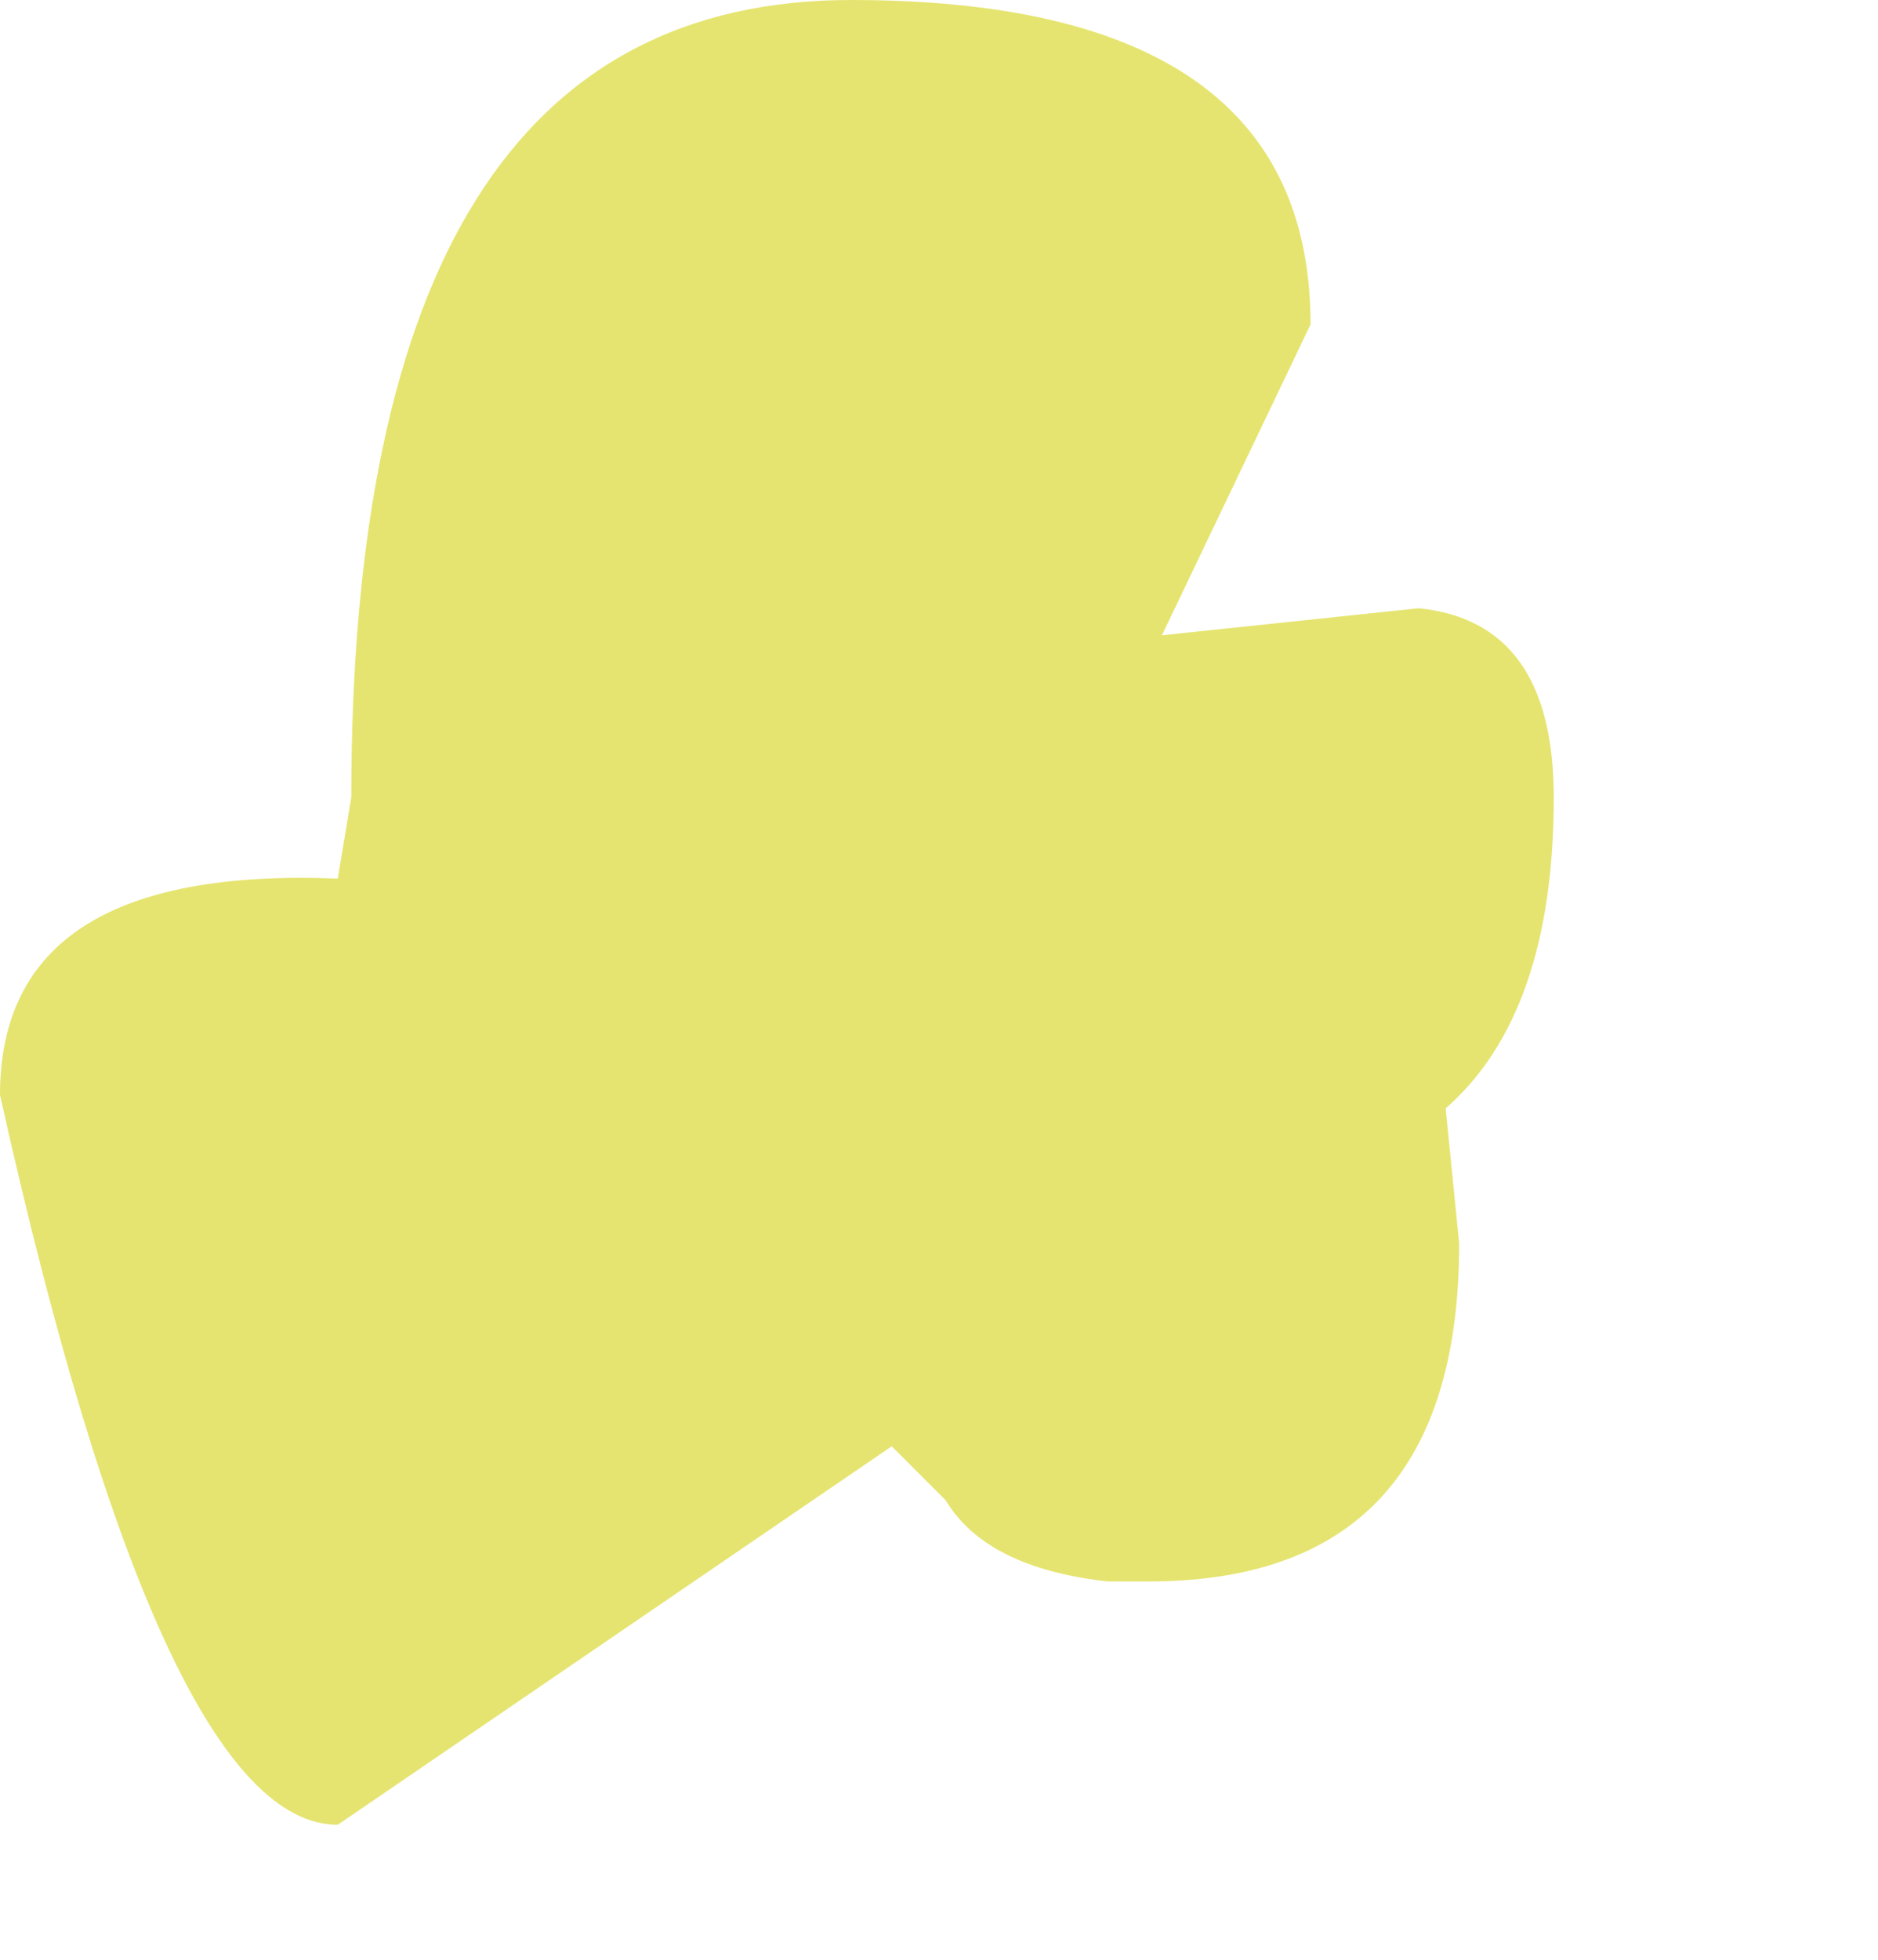 <?xml version="1.0" encoding="UTF-8" standalone="no"?>
<svg xmlns:ffdec="https://www.free-decompiler.com/flash" xmlns:xlink="http://www.w3.org/1999/xlink" ffdec:objectType="frame" height="7.25px" width="6.95px" xmlns="http://www.w3.org/2000/svg">
  <g transform="matrix(1.0, 0.0, 0.0, 1.0, 0.0, 0.0)">
    <use ffdec:characterId="580" height="6.75" transform="matrix(1.0, 0.0, 0.0, 1.0, 0.0, 0.0)" width="5.75" xlink:href="#shape0"/>
  </g>
  <defs>
    <g id="shape0" transform="matrix(1.0, 0.0, 0.0, 1.0, 0.0, 0.0)">
      <path d="M5.75 2.95 Q5.75 3.75 5.35 4.1 L5.4 4.6 Q5.4 5.85 4.25 5.85 L4.1 5.85 Q3.65 5.8 3.5 5.55 L3.3 5.35 1.25 6.75 Q0.6 6.75 0.0 4.05 0.0 3.2 1.25 3.25 L1.3 2.95 Q1.3 0.0 3.15 0.0 4.85 0.0 4.85 1.2 L4.3 2.35 5.25 2.25 Q5.75 2.3 5.75 2.95" fill="#e5e470" fill-rule="evenodd" stroke="none"/>
    </g>
  </defs>
</svg>
